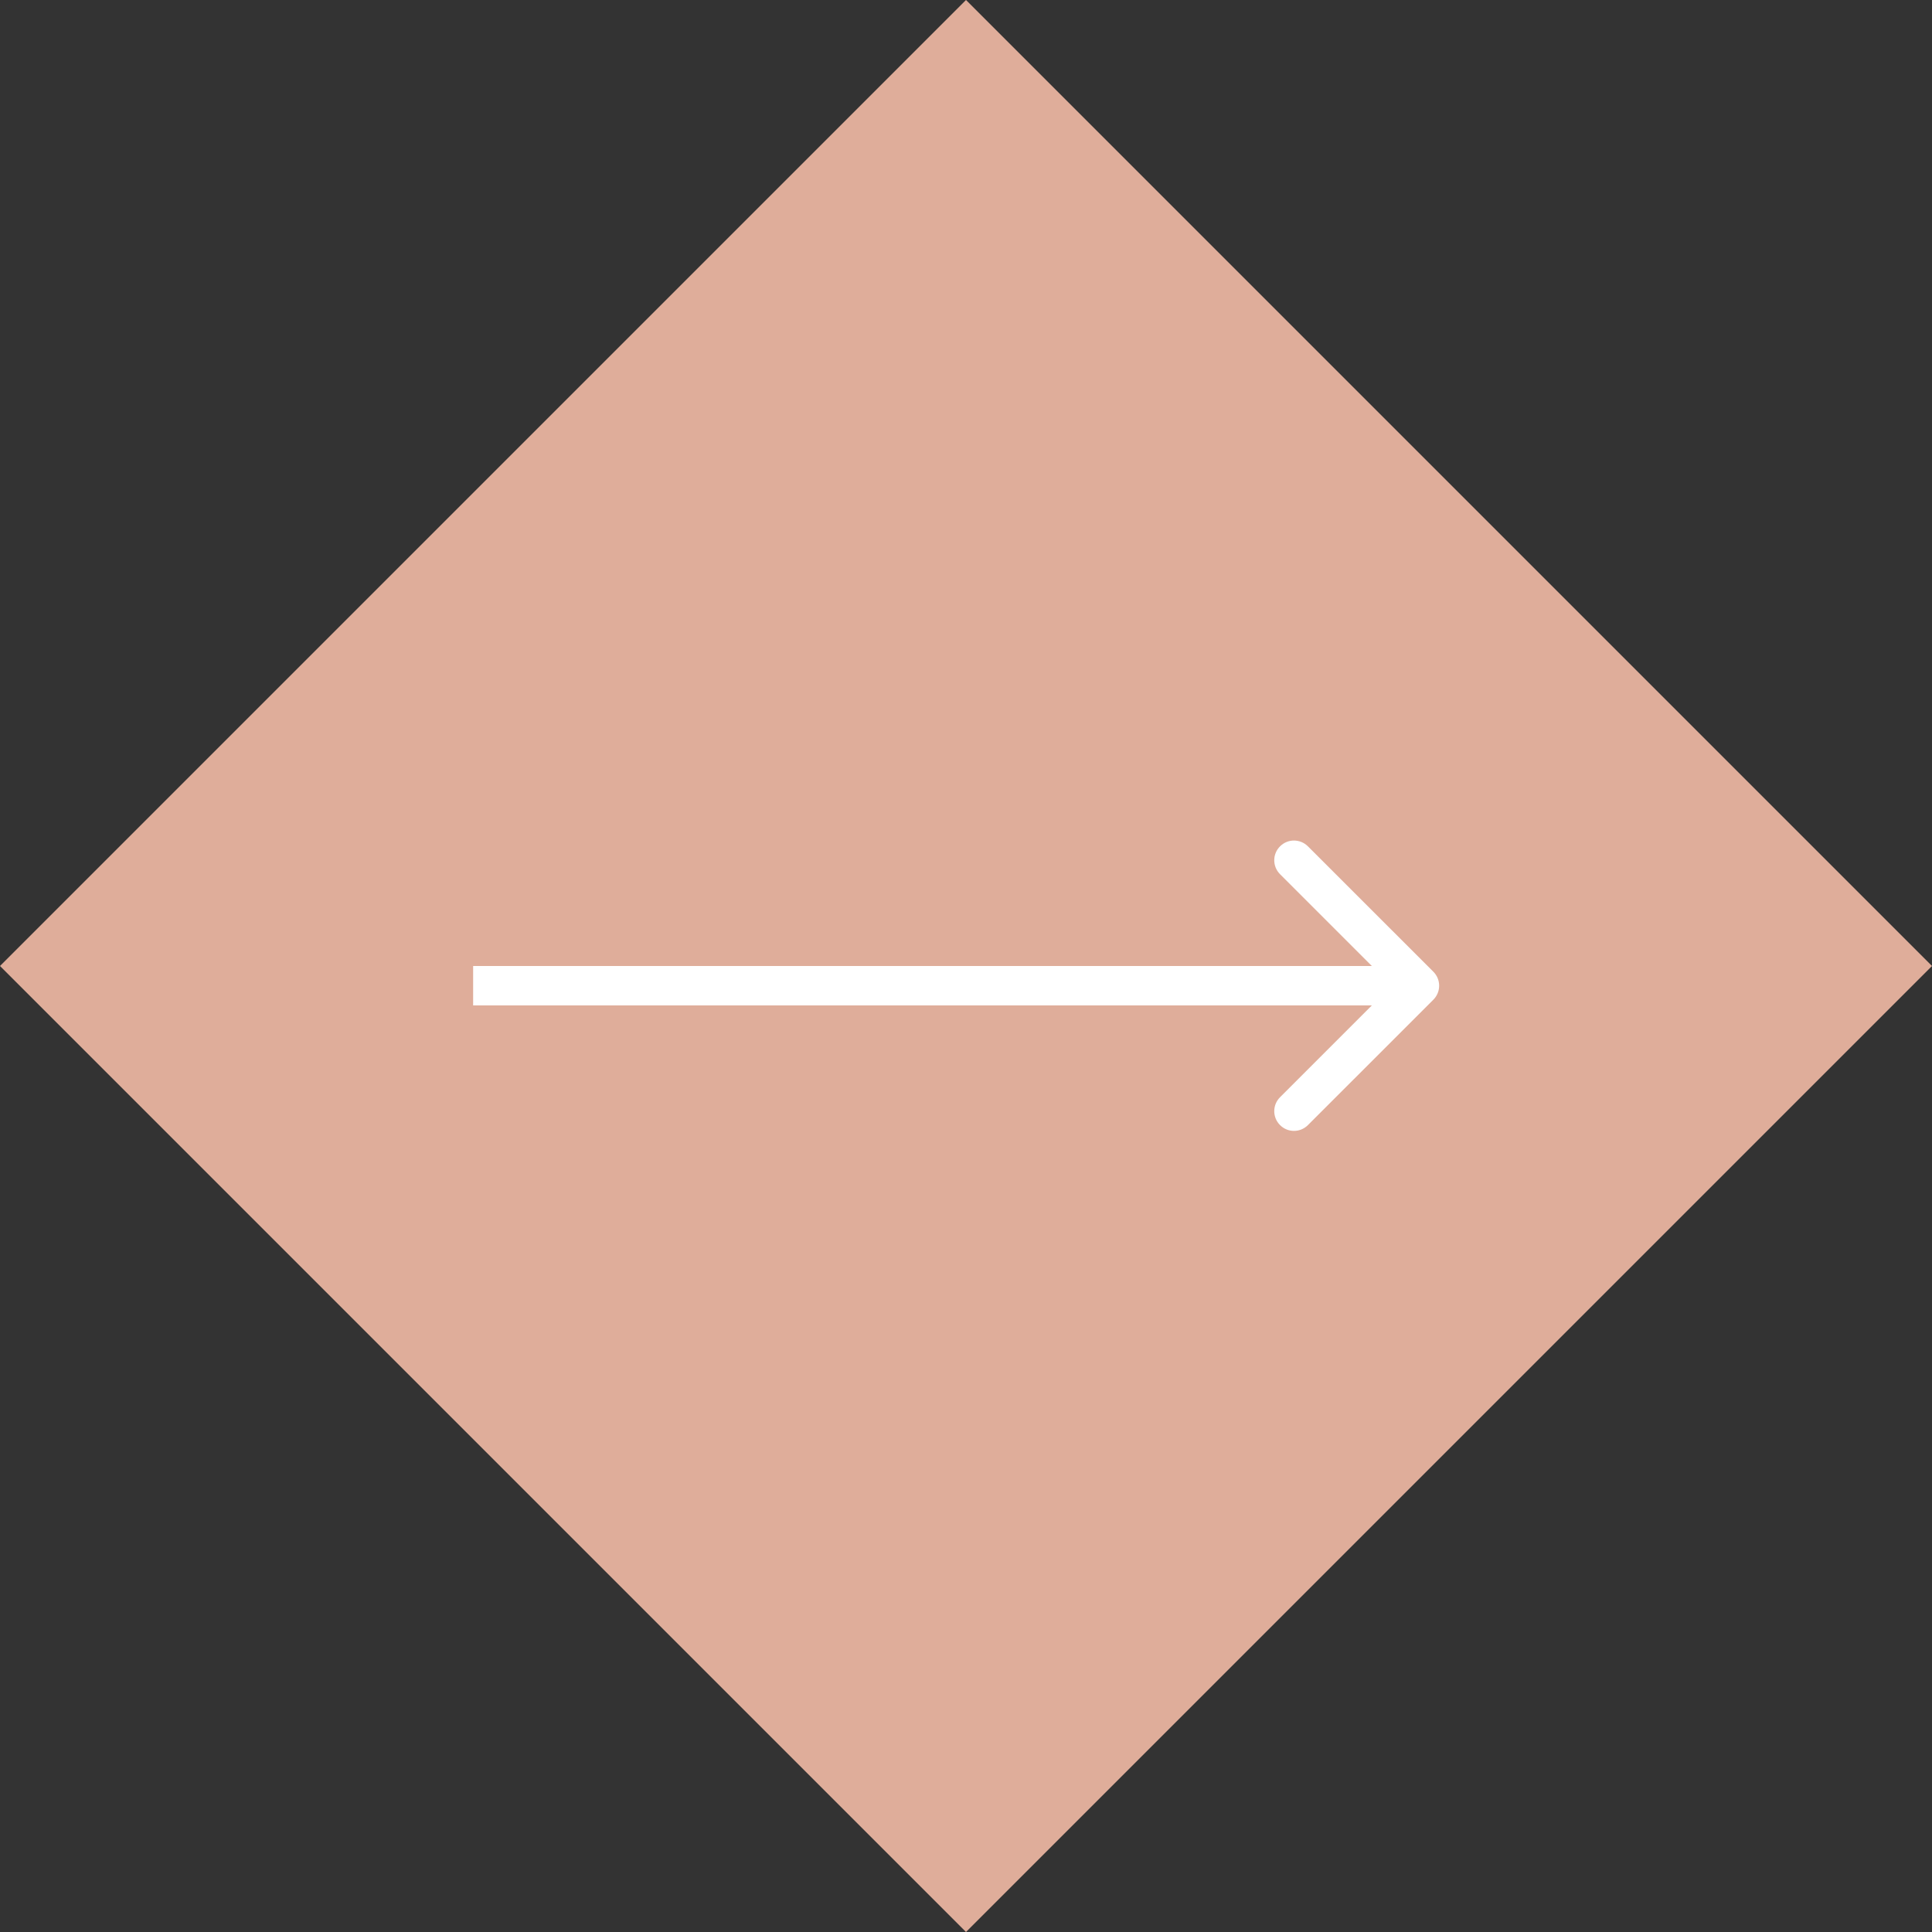 <svg width="49" height="49" viewBox="0 0 49 49" fill="none" xmlns="http://www.w3.org/2000/svg">
<rect x="0" y="0" width="49" height="49" fill="#333333" stroke="none"/>
<path d="M24.5 0L49 24.5L24.5 49L3.05176e-05 24.5L24.5 0Z" fill="#DFAD9A"/>
<path d="M36.354 25.354C36.549 25.158 36.549 24.842 36.354 24.646L33.172 21.465C32.976 21.269 32.66 21.269 32.465 21.465C32.269 21.66 32.269 21.976 32.465 22.172L35.293 25L32.465 27.828C32.269 28.024 32.269 28.34 32.465 28.535C32.66 28.731 32.976 28.731 33.172 28.535L36.354 25.354ZM12 25.5L36 25.5L36 24.5L12 24.5L12 25.5Z" fill="white"/>
</svg>
